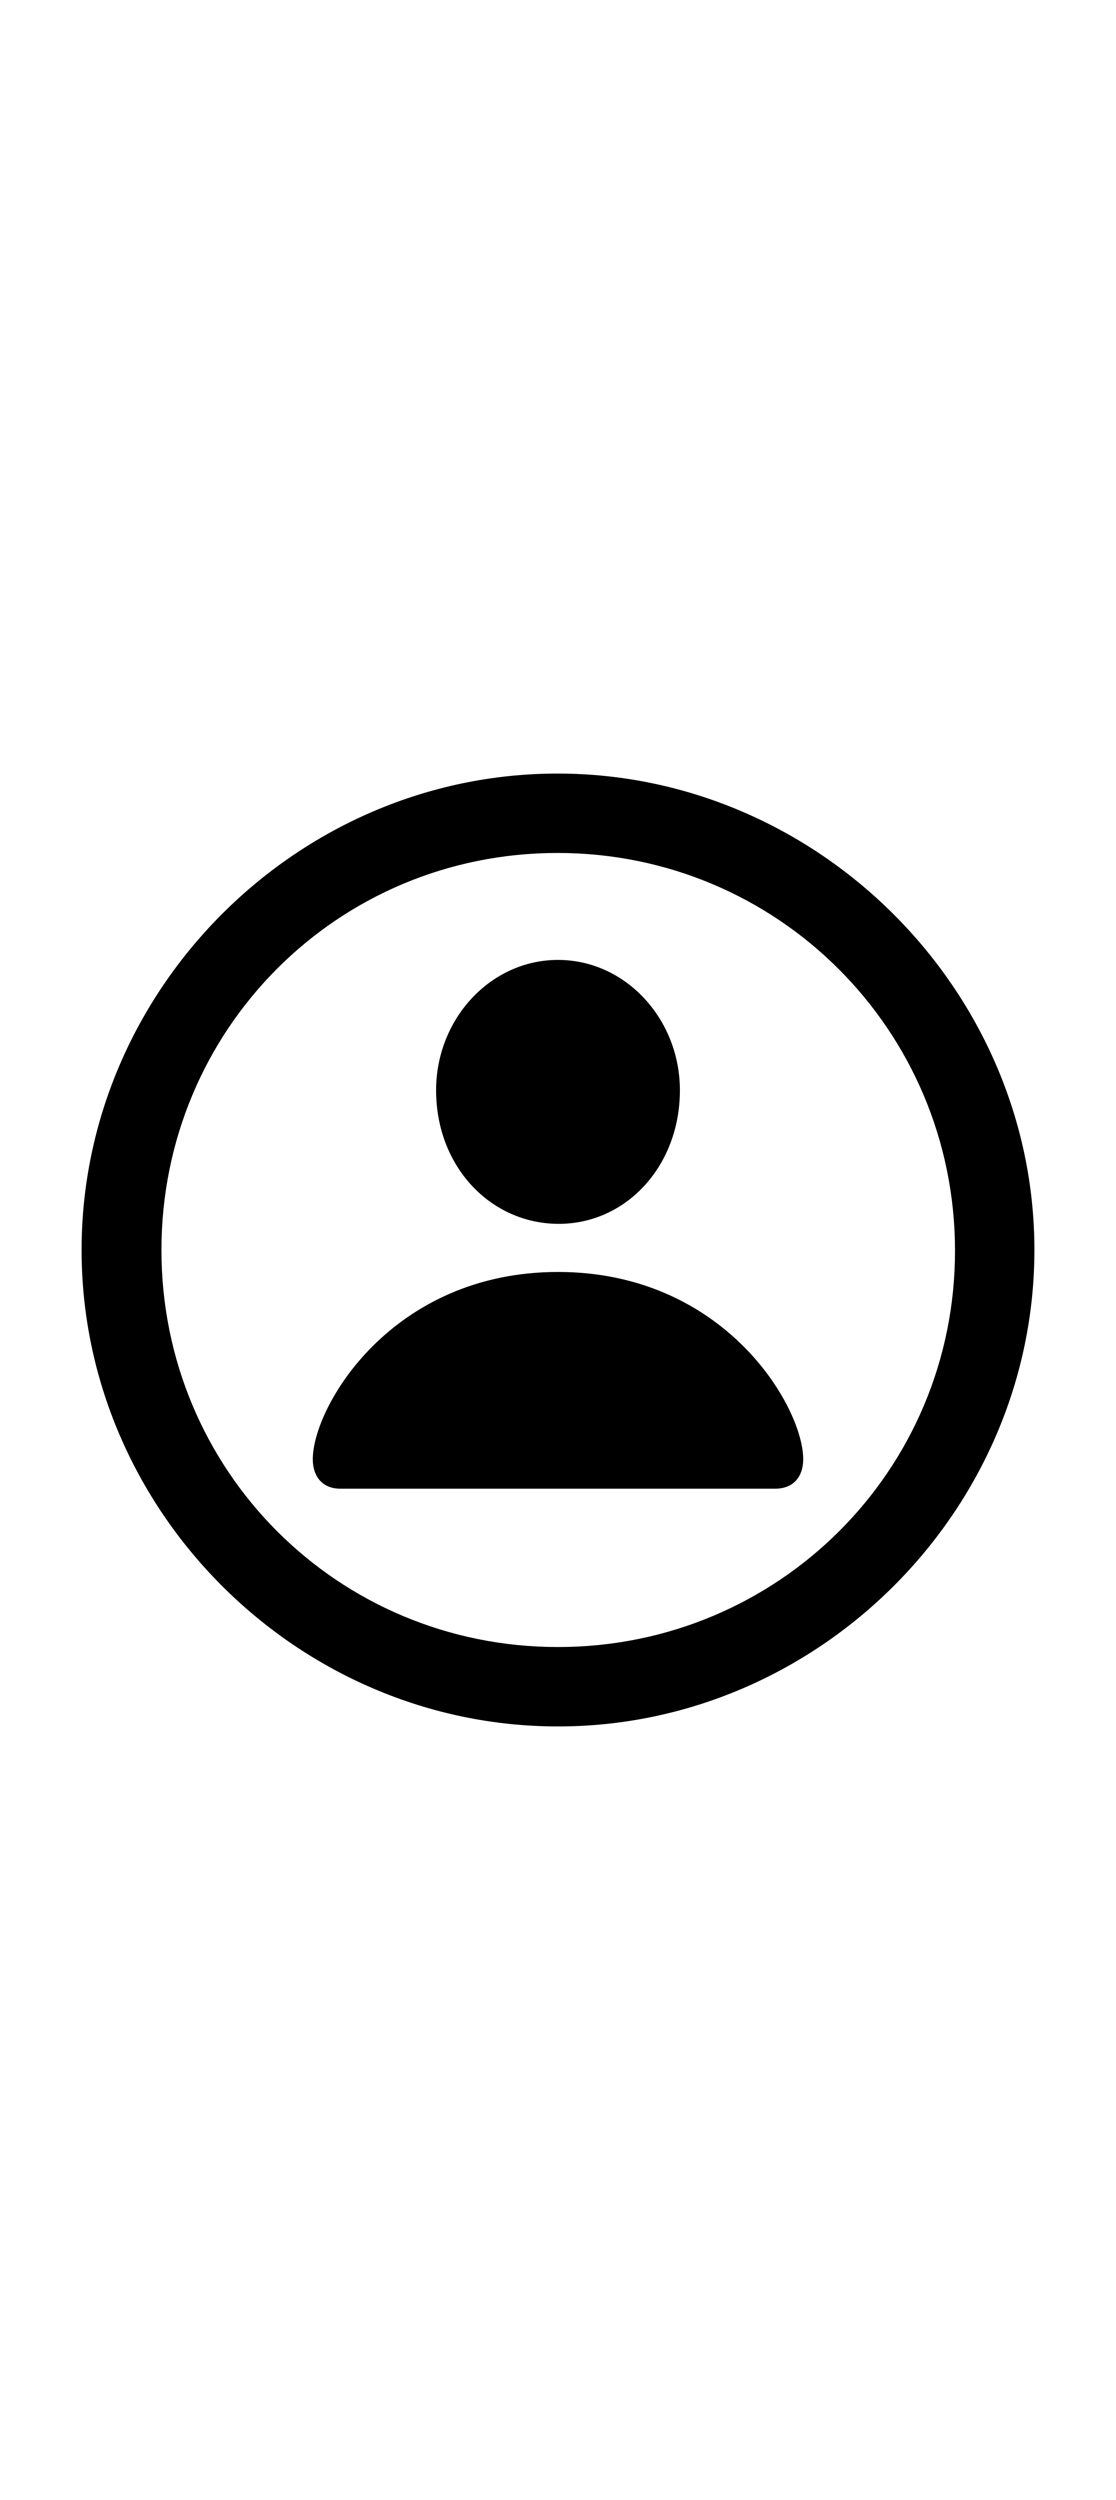 <svg xmlns="http://www.w3.org/2000/svg" fill="#000000" width="25px" viewBox="0 0 56 56"><path d="M 28 51.906 C 41.055 51.906 51.906 41.078 51.906 28 C 51.906 14.945 41.031 4.094 27.977 4.094 C 14.898 4.094 4.094 14.945 4.094 28 C 4.094 41.078 14.922 51.906 28 51.906 Z M 28 47.922 C 16.937 47.922 8.101 39.062 8.101 28 C 8.101 16.961 16.914 8.078 27.977 8.078 C 39.016 8.078 47.898 16.961 47.922 28 C 47.945 39.062 39.039 47.922 28 47.922 Z M 28 26.688 C 31.398 26.711 34.117 23.805 34.117 19.984 C 34.117 16.422 31.398 13.445 28 13.445 C 24.601 13.445 21.883 16.422 21.883 19.984 C 21.883 23.805 24.601 26.664 28 26.688 Z M 17.078 39.977 L 38.898 39.977 C 39.836 39.977 40.305 39.344 40.305 38.5 C 40.305 35.875 36.367 29.102 28 29.102 C 19.633 29.102 15.695 35.875 15.695 38.5 C 15.695 39.344 16.164 39.977 17.078 39.977 Z"/></svg>